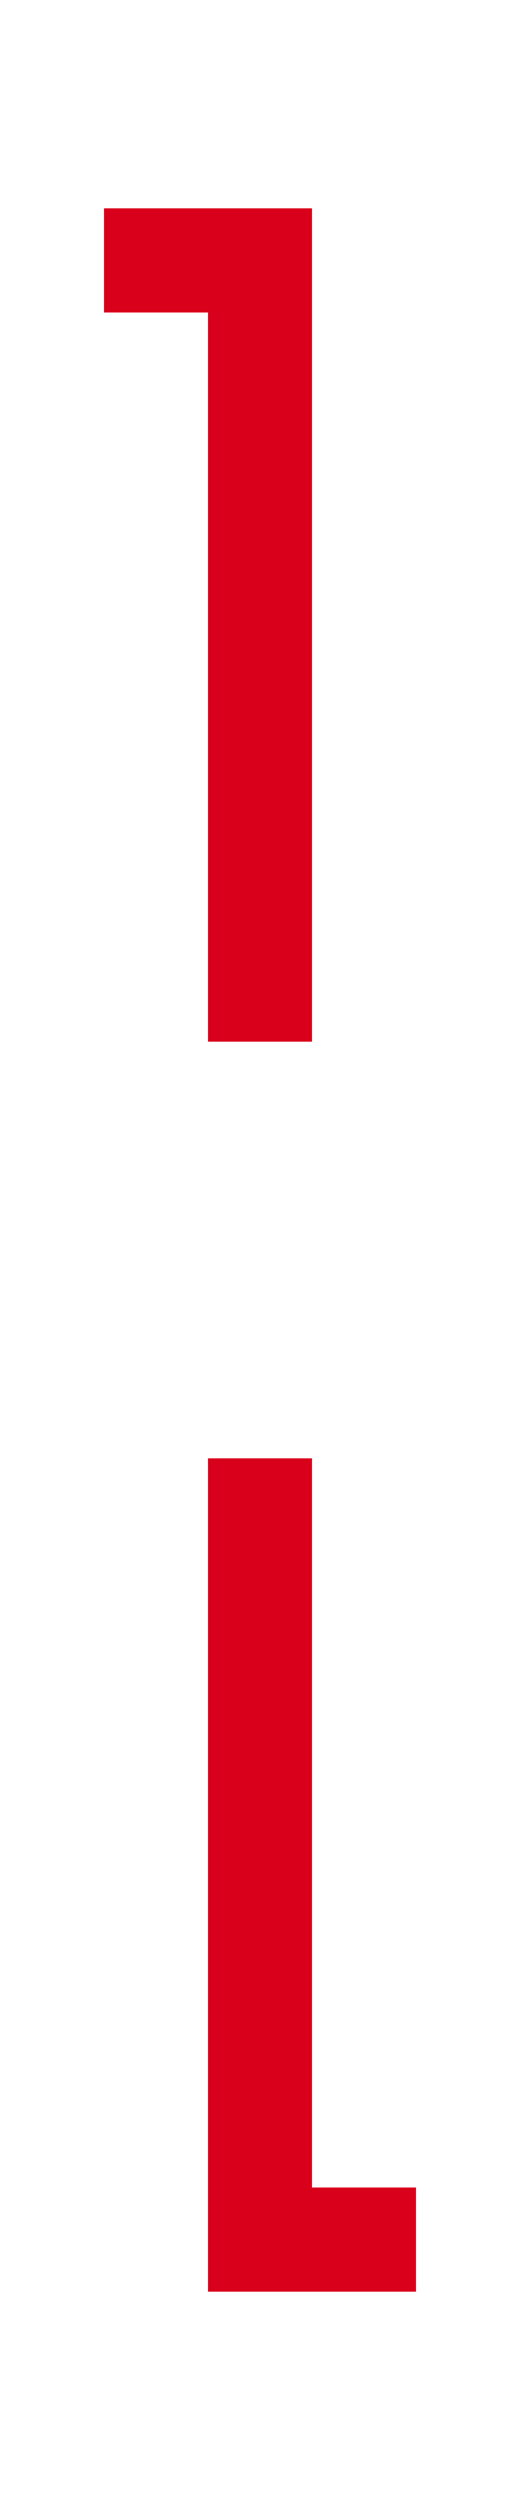 ﻿<?xml version="1.0" encoding="utf-8"?>
<svg version="1.1" xmlns:xlink="http://www.w3.org/1999/xlink" width="10px" height="48px" preserveAspectRatio="xMidYMin meet" viewBox="376 60  8 48" xmlns="http://www.w3.org/2000/svg">
  <path d="M 409 103  L 380 103  L 380 65  L 368 65  " stroke-width="2" stroke-dasharray="18,8" stroke="#d9001b" fill="none" />
</svg>